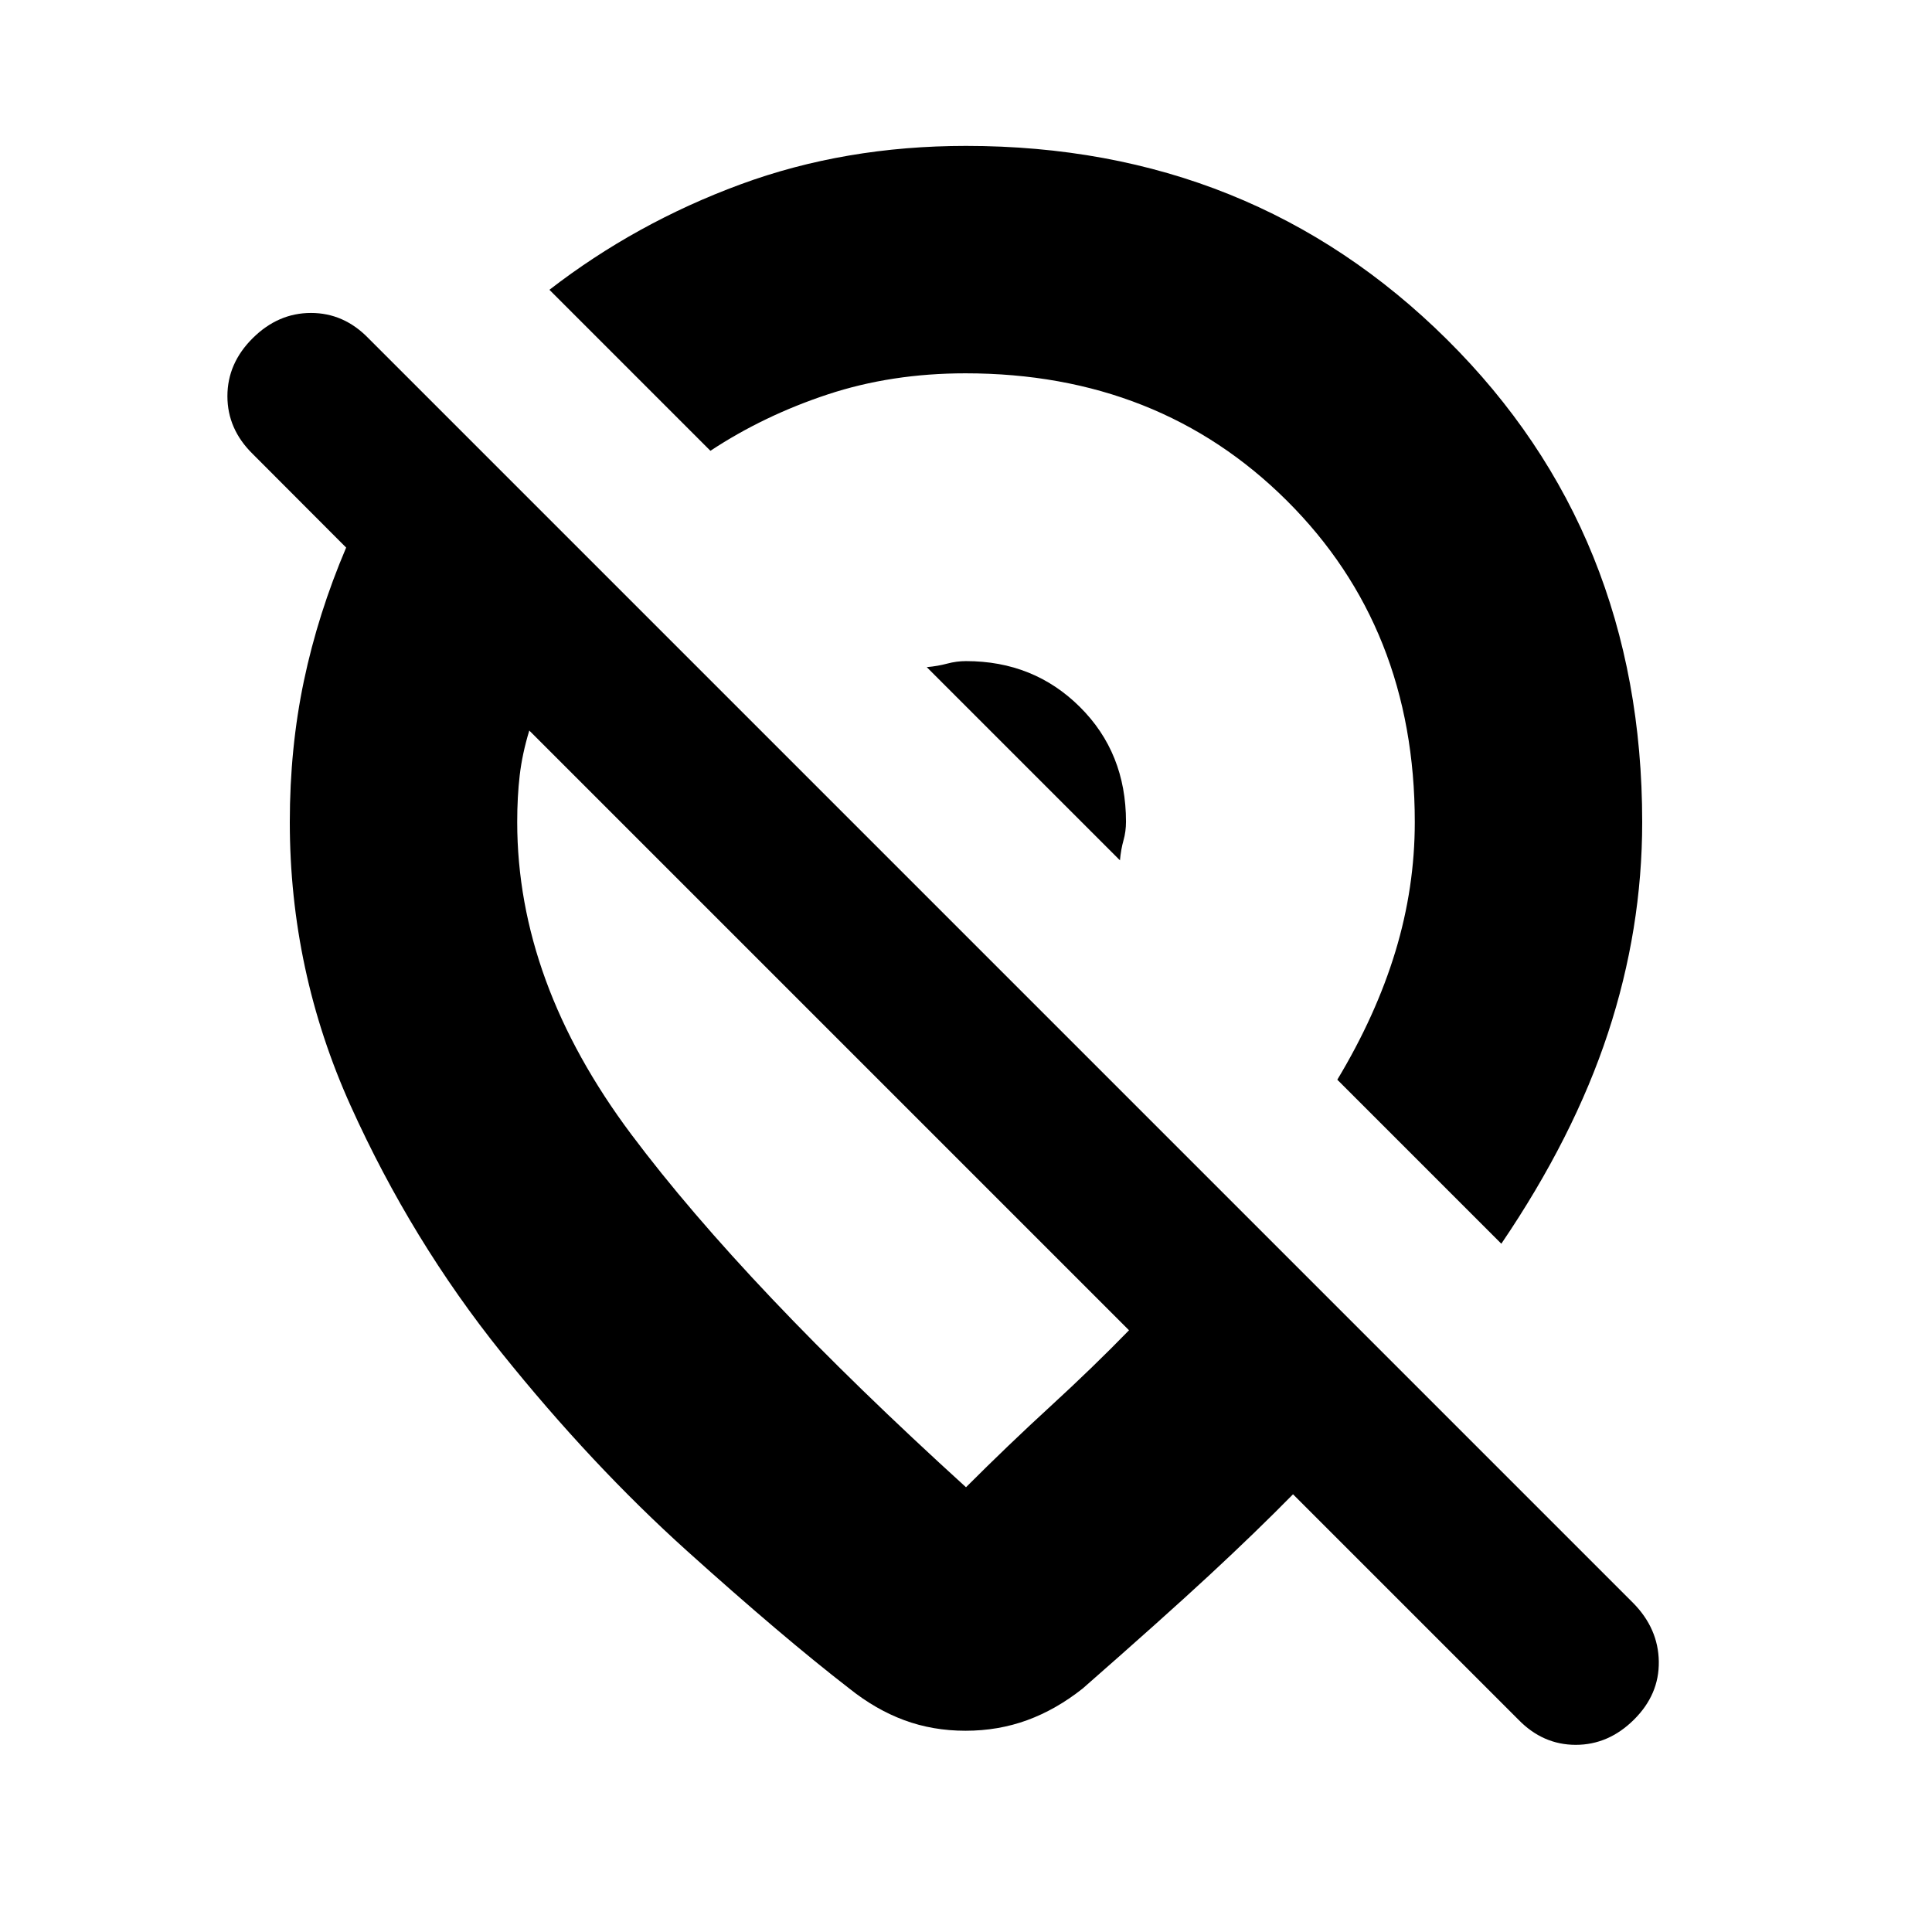 <svg xmlns="http://www.w3.org/2000/svg" height="20" viewBox="0 -960 960 960" width="20"><path d="M559.5-551.7q0-34.27-22.92-57.03Q513.67-631.5 480-631.5q-4.71 0-9.36 1.25Q466-629 460.5-628.5l96 96q.5-5.5 1.75-9.91 1.25-4.4 1.25-9.29ZM746-342l-81.5-81.5q19.25-32 28.88-63.74Q703-518.98 703-551.5q0-96.47-63.58-159.73-63.57-63.27-159.69-63.27-36.77 0-68.5 10.5-31.73 10.5-58.23 28l-80-80q43-33.24 94.9-52.37Q419.8-887.5 480-887.5q141.99 0 239 96.2 97 96.2 97 239.8 0 53.18-17 104.82-17 51.64-53 104.68Zm-185 43L263-597q-3.5 11.53-4.75 22.19Q257-564.16 257-551.5q0 79.5 56.75 155.25T480-221q21-21 42-40.25T561-299Zm-81.24 199q-16.26 0-30.45-5.25Q435.12-110.5 422-121q-33-25.5-80.5-68.25t-92.25-98.5q-44.75-55.75-75-122.75T144-551.5q0-36.8 7-70.15 7-33.35 21-66.26l-46.5-46.59Q113-746.8 113-763.15q0-16.35 12.61-28.85 12.6-12.5 28.91-12.5 16.31 0 28.48 12.5l628.5 628.5q12.5 12.68 12.75 29.09t-12.36 28.91Q799.29-93 782.98-93q-16.31 0-28.48-12.5l-112-112q-18.71 19-41.36 40-22.64 21-63.14 56.5-13.25 10.5-27.61 15.75-14.37 5.25-30.63 5.25ZM411-449Zm98.5-130.5Z"/></svg>
